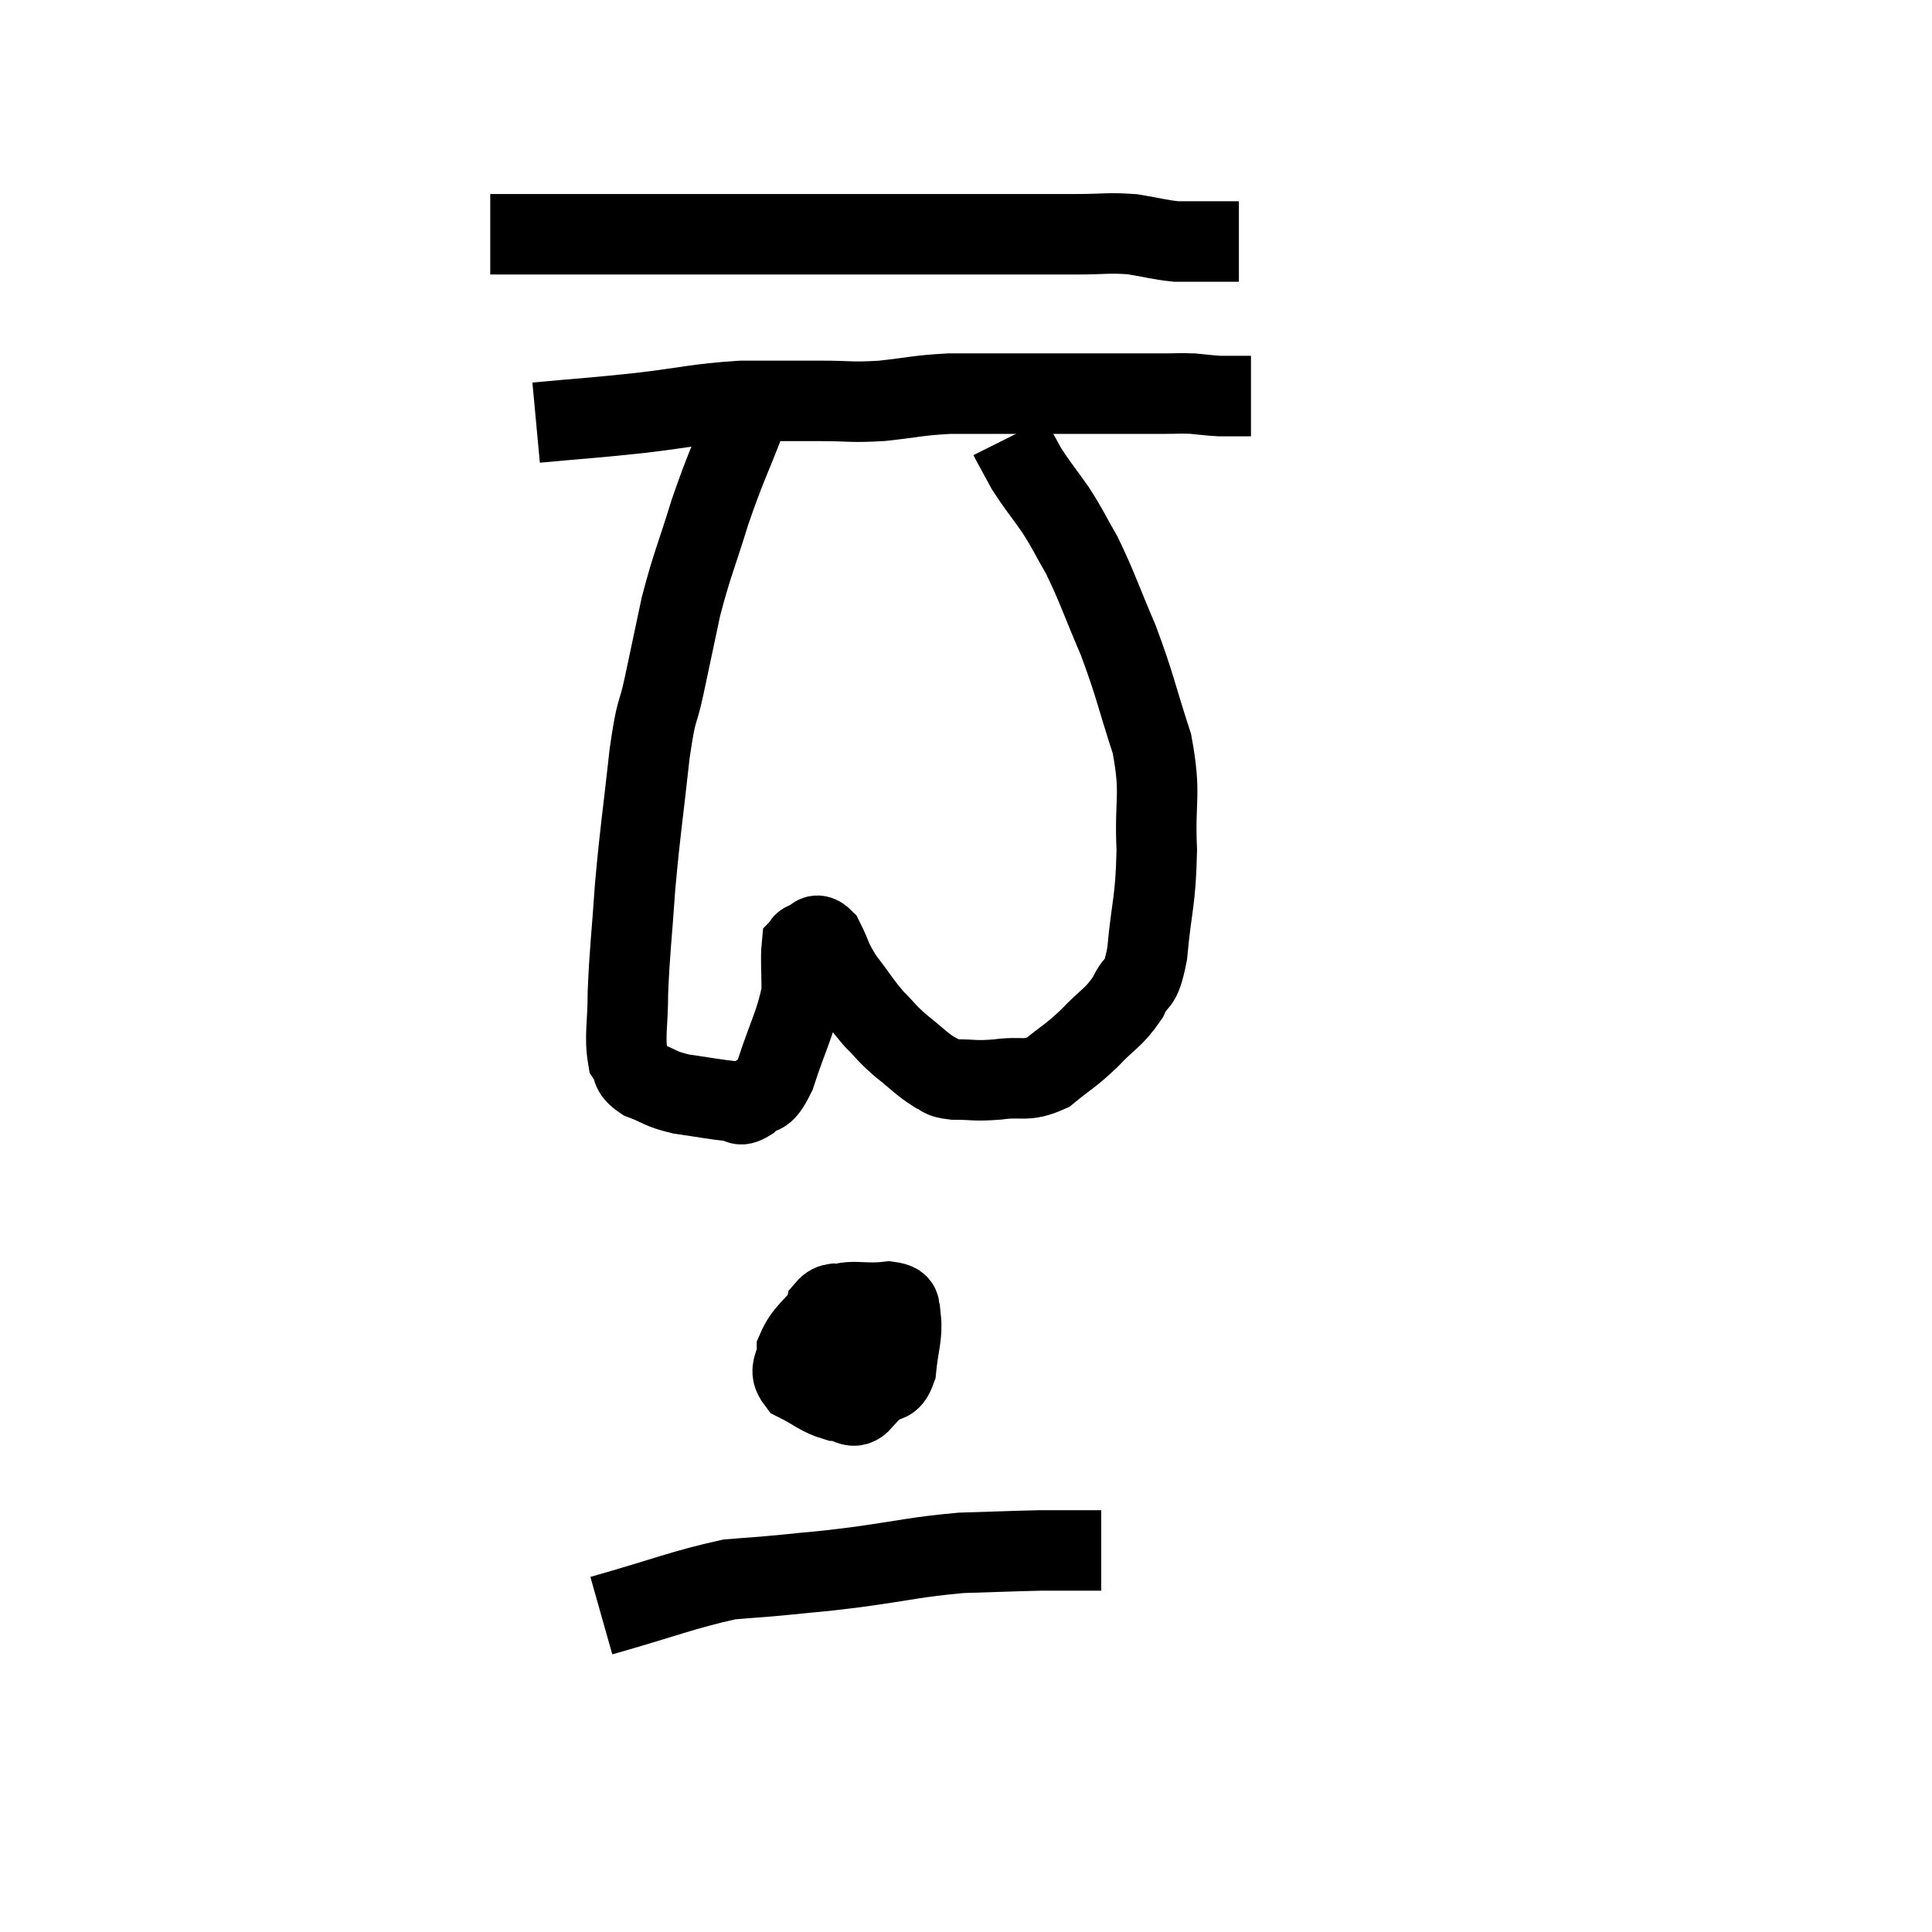 <svg width="48" height="48" viewBox="0 0 48 48" xmlns="http://www.w3.org/2000/svg"><path d="M 12.18 5.82 C 12.9 5.82, 12.81 5.82, 13.62 5.82 C 14.52 5.82, 14.745 5.82, 15.42 5.82 C 15.87 5.82, 15.78 5.82, 16.32 5.82 C 16.95 5.82, 16.845 5.82, 17.58 5.82 C 18.42 5.82, 18.375 5.82, 19.26 5.82 C 20.19 5.82, 20.295 5.82, 21.12 5.82 C 21.84 5.82, 21.9 5.82, 22.56 5.82 C 23.16 5.82, 23.145 5.82, 23.76 5.82 C 24.39 5.82, 24.27 5.82, 25.02 5.82 C 25.89 5.82, 25.98 5.82, 26.76 5.82 C 27.45 5.82, 27.525 5.775, 28.14 5.82 C 28.68 5.91, 28.8 5.955, 29.22 6 C 29.52 6, 29.52 6, 29.82 6 C 30.12 6, 30.18 6, 30.42 6 C 30.6 6, 30.69 6, 30.78 6 L 30.78 6" fill="none" stroke="black" stroke-width="2"></path><path d="M 13.32 10.5 C 14.61 10.38, 14.625 10.395, 15.9 10.26 C 17.16 10.11, 17.295 10.035, 18.42 9.96 C 19.41 9.96, 19.53 9.96, 20.4 9.96 C 21.15 9.96, 21.105 10.005, 21.9 9.96 C 22.74 9.87, 22.77 9.825, 23.58 9.78 C 24.36 9.78, 24.435 9.78, 25.14 9.78 C 25.77 9.78, 25.86 9.78, 26.4 9.78 C 26.85 9.78, 26.67 9.78, 27.3 9.78 C 28.11 9.78, 28.335 9.78, 28.92 9.78 C 29.28 9.78, 29.295 9.765, 29.64 9.78 C 29.97 9.81, 30.03 9.825, 30.3 9.84 C 30.51 9.84, 30.525 9.84, 30.72 9.84 L 31.08 9.84" fill="none" stroke="black" stroke-width="2"></path><path d="M 18.54 10.38 C 18.09 11.55, 18.045 11.55, 17.64 12.72 C 17.28 13.89, 17.205 13.98, 16.92 15.06 C 16.71 16.05, 16.695 16.125, 16.5 17.04 C 16.32 17.88, 16.32 17.475, 16.14 18.72 C 15.96 20.37, 15.915 20.535, 15.78 22.02 C 15.69 23.34, 15.645 23.595, 15.6 24.66 C 15.6 25.47, 15.51 25.74, 15.6 26.28 C 15.78 26.55, 15.63 26.595, 15.96 26.82 C 16.44 27, 16.365 27.045, 16.92 27.18 C 17.55 27.27, 17.76 27.315, 18.18 27.36 C 18.39 27.36, 18.33 27.525, 18.6 27.36 C 18.93 27.03, 18.93 27.375, 19.26 26.7 C 19.59 25.68, 19.755 25.455, 19.92 24.66 C 19.92 24.09, 19.89 23.835, 19.92 23.52 C 19.98 23.46, 19.905 23.445, 20.04 23.4 C 20.25 23.37, 20.235 23.115, 20.46 23.34 C 20.7 23.82, 20.625 23.805, 20.94 24.3 C 21.33 24.81, 21.36 24.9, 21.72 25.32 C 22.05 25.65, 22.005 25.65, 22.38 25.98 C 22.8 26.31, 22.89 26.43, 23.22 26.64 C 23.46 26.73, 23.31 26.775, 23.7 26.82 C 24.24 26.82, 24.195 26.865, 24.78 26.82 C 25.41 26.73, 25.47 26.895, 26.04 26.64 C 26.55 26.22, 26.565 26.265, 27.06 25.8 C 27.54 25.29, 27.66 25.305, 28.02 24.78 C 28.26 24.24, 28.32 24.615, 28.5 23.7 C 28.62 22.41, 28.71 22.425, 28.74 21.12 C 28.68 19.8, 28.86 19.785, 28.62 18.48 C 28.2 17.19, 28.215 17.07, 27.78 15.9 C 27.33 14.85, 27.27 14.61, 26.88 13.8 C 26.55 13.23, 26.565 13.2, 26.22 12.66 C 25.86 12.15, 25.77 12.06, 25.5 11.64 C 25.32 11.31, 25.245 11.175, 25.14 10.98 C 25.11 10.92, 25.095 10.89, 25.08 10.86 C 25.08 10.86, 25.08 10.86, 25.08 10.86 L 25.08 10.86" fill="none" stroke="black" stroke-width="2"></path><path d="M 21.06 32.34 C 20.79 32.43, 20.685 32.325, 20.52 32.52 C 20.46 32.82, 20.25 32.715, 20.4 33.12 C 20.76 33.63, 20.775 33.81, 21.12 34.14 C 21.45 34.29, 21.495 34.47, 21.78 34.44 C 22.02 34.23, 22.11 34.44, 22.26 34.02 C 22.32 33.39, 22.425 33.18, 22.38 32.76 C 22.23 32.55, 22.53 32.4, 22.08 32.34 C 21.33 32.43, 21.15 32.22, 20.58 32.52 C 20.19 33.03, 19.995 33.09, 19.8 33.54 C 19.8 33.93, 19.56 34.005, 19.8 34.32 C 20.28 34.56, 20.355 34.68, 20.76 34.8 C 21.09 34.8, 21.18 35.07, 21.42 34.8 C 21.57 34.26, 21.645 34.155, 21.72 33.72 C 21.72 33.39, 21.72 33.225, 21.72 33.06 L 21.72 33.06" fill="none" stroke="black" stroke-width="2"></path><path d="M 14.94 40.14 C 16.53 39.69, 16.965 39.495, 18.12 39.24 C 18.84 39.18, 18.78 39.195, 19.56 39.12 C 20.4 39.03, 20.16 39.075, 21.24 38.94 C 22.56 38.76, 22.725 38.685, 23.88 38.58 C 24.87 38.55, 25.185 38.535, 25.86 38.52 C 26.22 38.52, 26.205 38.52, 26.58 38.52 C 26.97 38.52, 27.165 38.52, 27.36 38.52 C 27.36 38.52, 27.36 38.52, 27.36 38.52 L 27.36 38.52" fill="none" stroke="black" stroke-width="2"></path></svg>